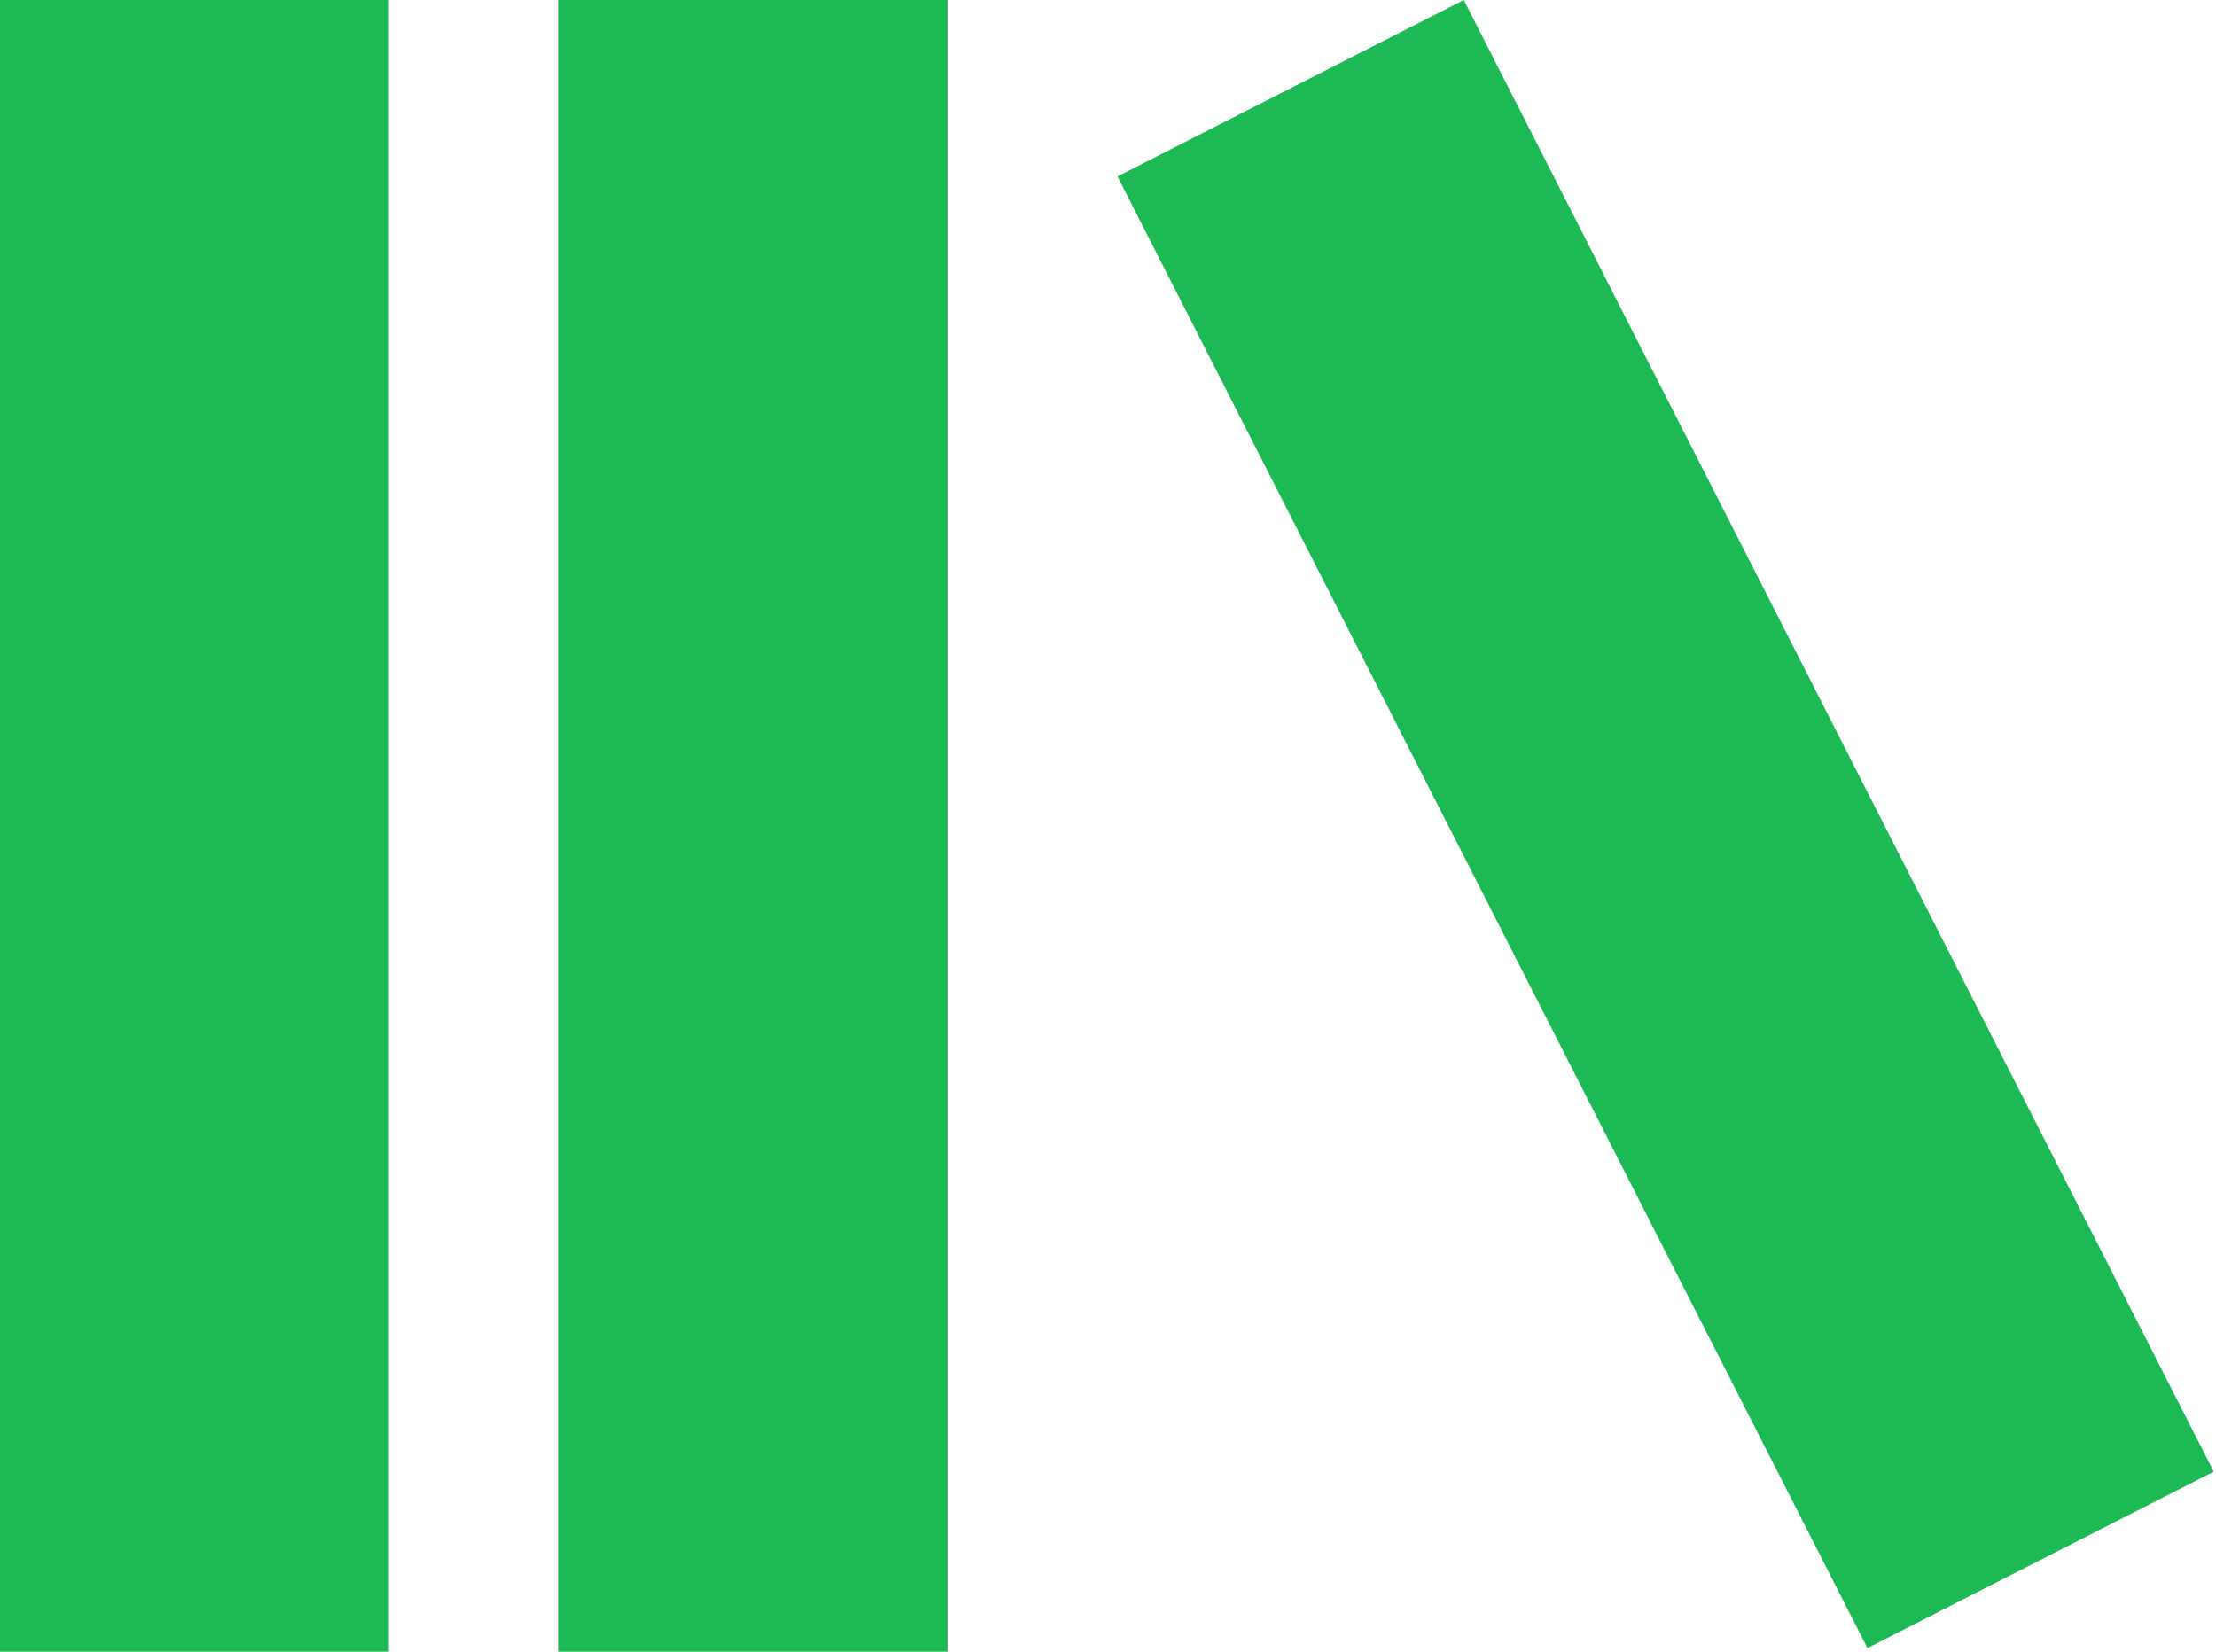 <svg width="55" height="41" viewBox="0 0 55 41" fill="none" xmlns="http://www.w3.org/2000/svg">
<rect width="9.647" height="41" fill="#1DB954"/>
<rect x="13.868" width="9.647" height="41" fill="#1DB954"/>
<rect x="27.735" y="4.38" width="9.647" height="41" transform="rotate(-27 27.735 4.38)" fill="#1DB954"/>
</svg>
